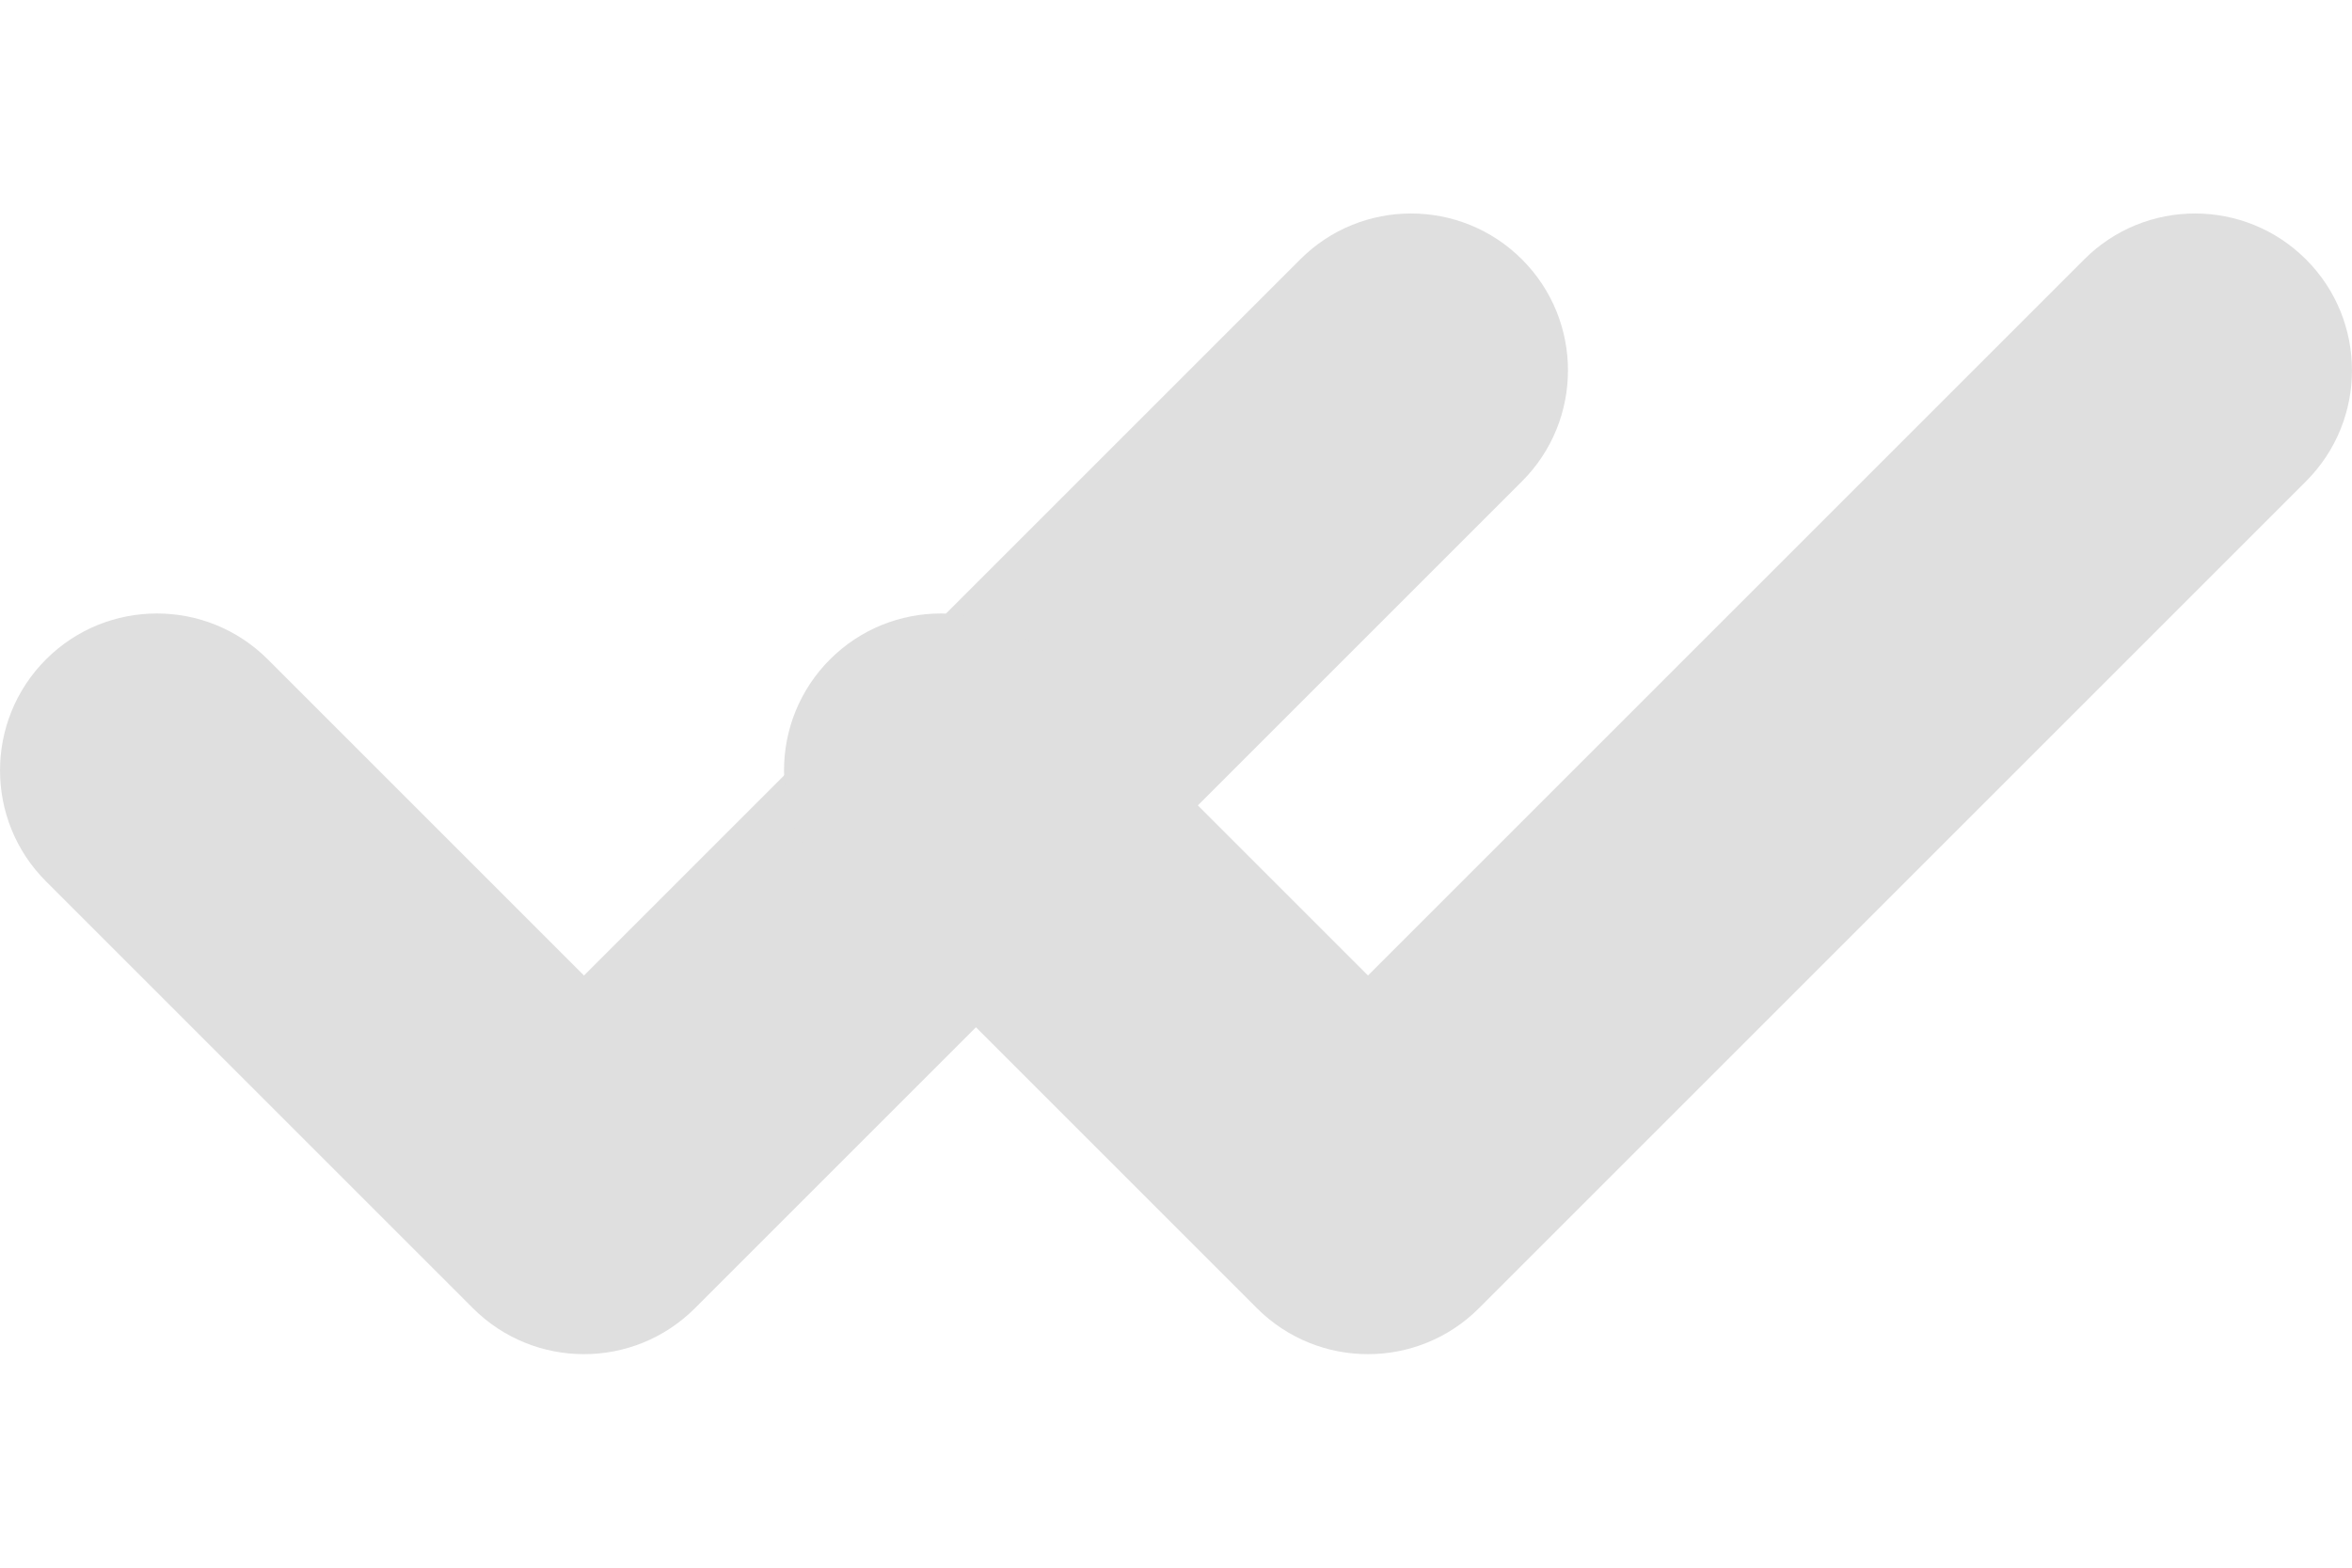 <svg width="24" height="16" viewBox="0 0 24 16" fill="none" xmlns="http://www.w3.org/2000/svg">
<g clip-path="url(#clip0_117_717)">
<path d="M15.531 4.912L7.091 13.352C6.466 13.977 5.452 13.977 4.826 13.352L0.469 8.995C-0.156 8.37 -0.156 7.356 0.469 6.73C1.094 6.105 2.108 6.105 2.733 6.73L5.959 9.956L13.267 2.648C13.892 2.022 14.906 2.023 15.531 2.648C16.156 3.273 16.156 4.287 15.531 4.912Z" fill="#DFDFDF"/>
</g>
<g clip-path="url(#clip1_117_717)">
<path d="M23.531 4.912L15.091 13.352C14.466 13.977 13.452 13.977 12.826 13.352L8.469 8.995C7.844 8.37 7.844 7.356 8.469 6.73C9.094 6.105 10.108 6.105 10.733 6.73L13.959 9.956L21.267 2.648C21.892 2.022 22.906 2.023 23.531 2.648C24.156 3.273 24.156 4.287 23.531 4.912Z" fill="#DFDFDF"/>
</g>
<defs>
<clipPath id="clip0_117_717">
<rect width="16" height="16" fill="white"/>
</clipPath>
<clipPath id="clip1_117_717">
<rect width="16" height="16" fill="white" transform="translate(8)"/>
</clipPath>
</defs>
</svg>
